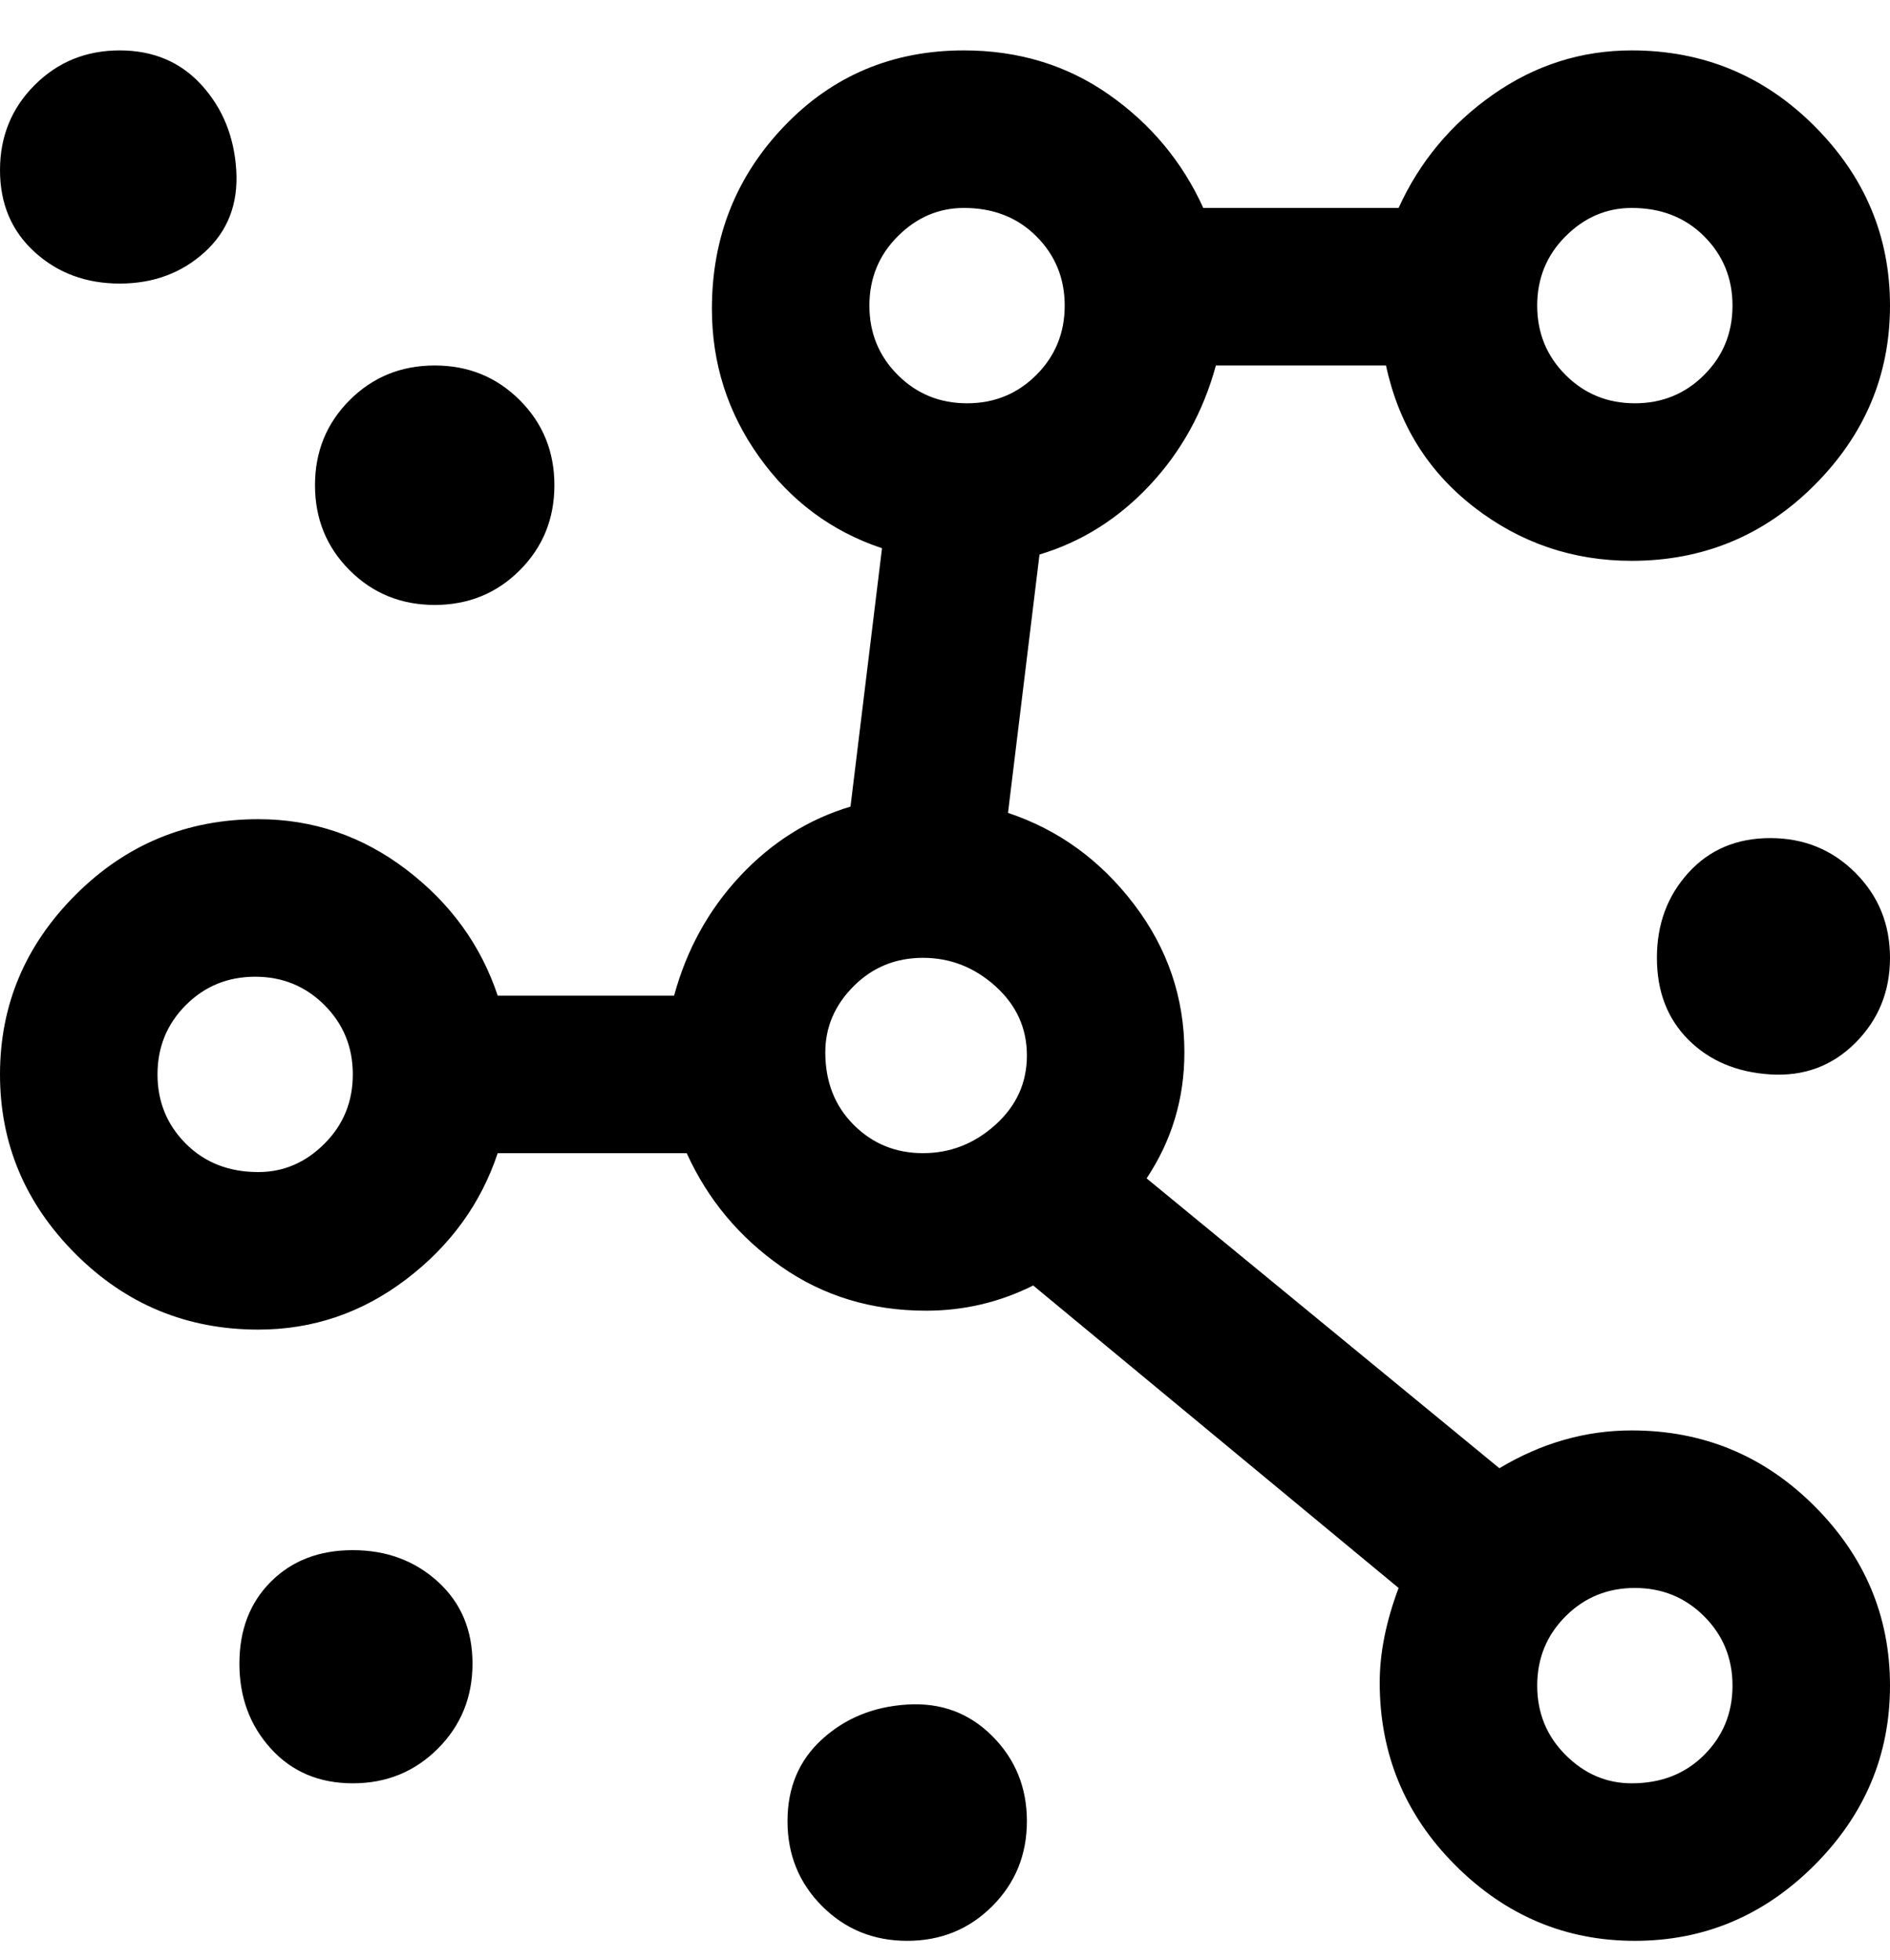 <svg viewBox="0 0 300 311" xmlns="http://www.w3.org/2000/svg"><path d="M259 227q-11 0-21 6l-56-46q6-9 6-20 0-13-8-23.5T160 129l5-41q10-3 17.5-11T193 58h27q3 14 14 22.5t25 8.5q17 0 29-12t12-28.5Q300 32 288 20T259 8q-12 0-22 7t-15 18h-31q-5-11-15-18t-23-7q-17 0-28.5 12T113 49q0 13 7.5 23.5T140 87l-5 41q-10 3-17.5 11T107 158H79q-4-12-14.5-20T41 130q-17 0-29 12T0 170.5Q0 187 12 199t29 12q13 0 23.5-8T79 183h30q5 11 15 18t23 7q9 0 17-4l58 48q-3 8-3 15 0 17 12 29t28.5 12q16.5 0 28.5-12t12-28.5q0-16.5-12-28.5t-29-12zm0-194q7 0 11.5 4.5t4.5 11q0 6.5-4.5 11t-11 4.5q-6.5 0-11-4.5t-4.5-11q0-6.5 4.5-11T259 33zm-106 0q7 0 11.5 4.5t4.5 11q0 6.5-4.5 11t-11 4.5q-6.5 0-11-4.5t-4.5-11q0-6.5 4.5-11T153 33zM41 186q-7 0-11.5-4.5t-4.5-11q0-6.5 4.5-11t11-4.5q6.5 0 11 4.5t4.5 11q0 6.5-4.5 11T41 186zm90-19q0-6 4.5-10.5t11-4.5q6.5 0 11.5 4.5t5 11q0 6.5-5 11t-11.5 4.5q-6.5 0-11-4.5T131 167zm128 116q-6 0-10.5-4.5t-4.5-11q0-6.5 4.5-11t11-4.5q6.5 0 11 4.5t4.5 11q0 6.5-4.5 11T259 283zM75 264q0 8-5.5 13.5T56 283q-8 0-13-5.5T38 264q0-8 5-13t13-5q8 0 13.5 5t5.5 13zm225-112q0 8-5.5 13.5t-13.5 5q-8-.5-13-5.5t-5-13q0-8 5-13.5t13-5.5q8 0 13.5 5.5T300 152zM163 289q0 8-5.5 13.5T144 308q-8 0-13.5-5.5T125 289q0-8 5.5-13t13.5-5.5q8-.5 13.5 5T163 289zM0 27q0-8 5.5-13.5T19 8q8 0 13 5.5T37.5 27q.5 8-5 13T19 45q-8 0-13.5-5T0 27zm50 50q0-8 5.5-13.5T69 58q8 0 13.5 5.5T88 77q0 8-5.5 13.5T69 96q-8 0-13.5-5.5T50 77z"/></svg>